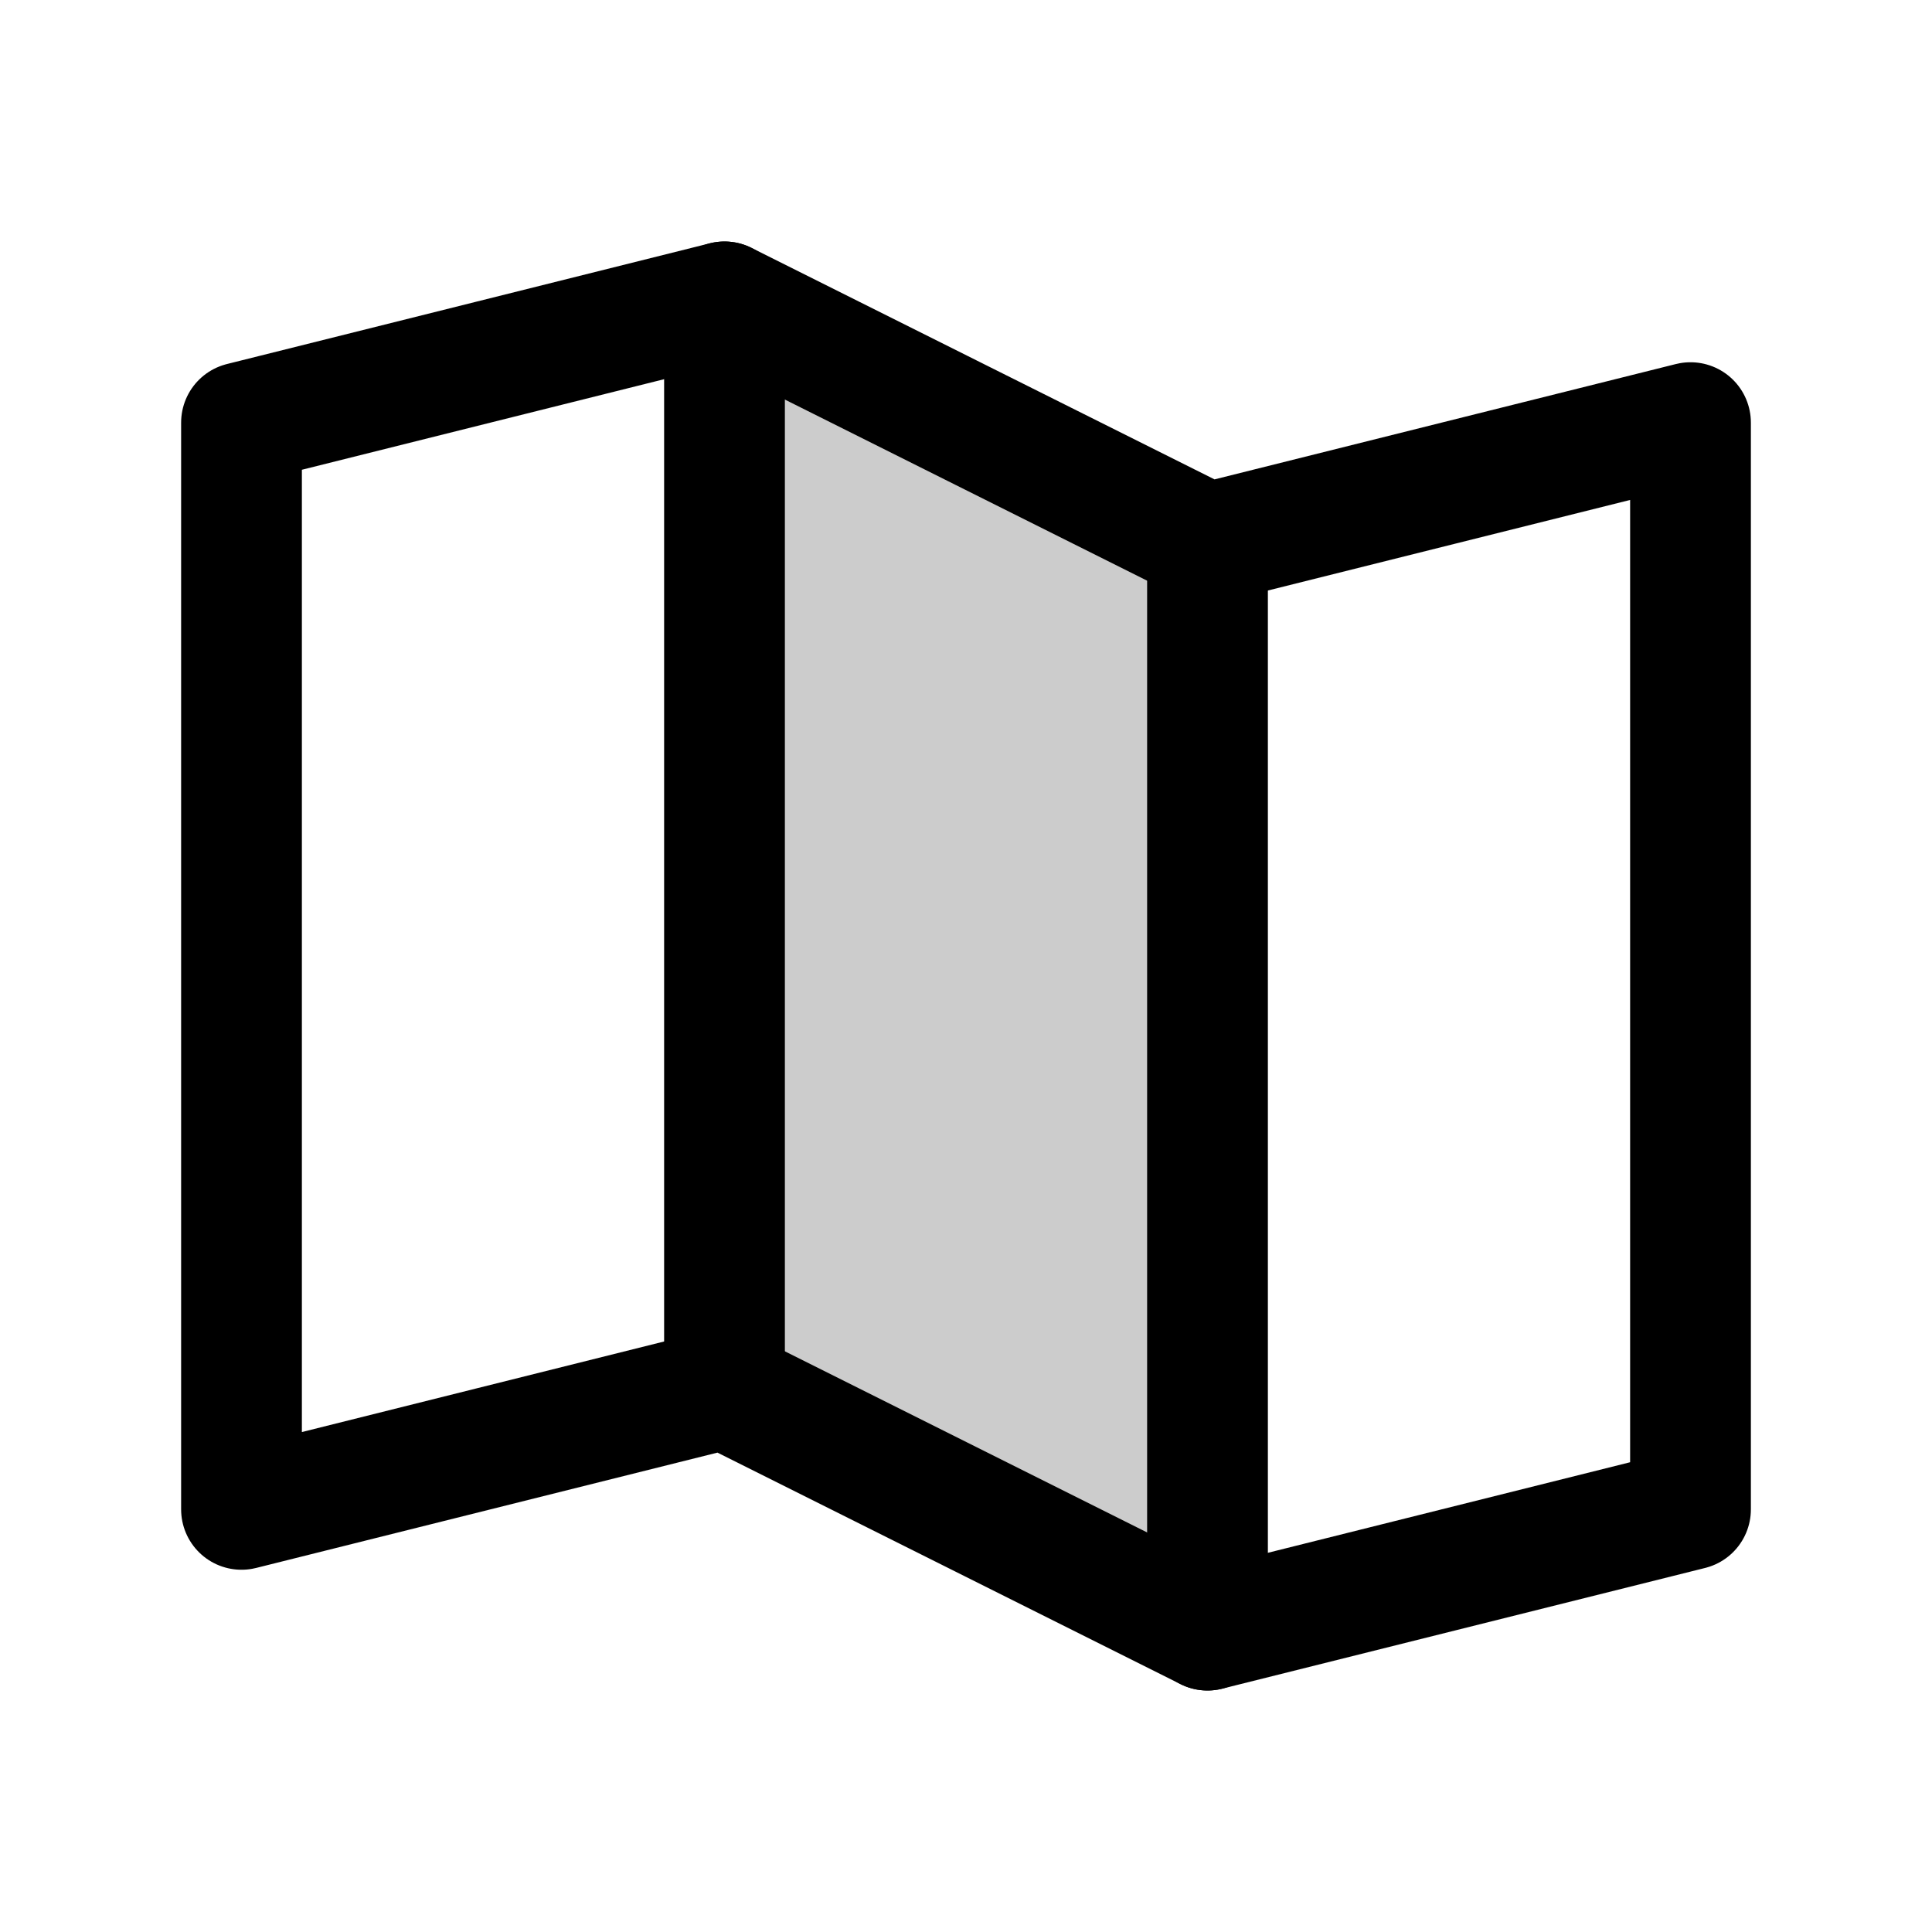 <svg xmlns="http://www.w3.org/2000/svg" viewBox="0 0 256 256"><rect width="256" height="256" fill="none"/><polygon points="96 184 96 40 160 72 160 216 96 184" opacity="0.2"/><line x1="96" y1="184" x2="96" y2="40" fill="none" stroke="#000" stroke-linecap="round" stroke-linejoin="round" stroke-width="16"/><line x1="160" y1="72" x2="160" y2="216" fill="none" stroke="#000" stroke-linecap="round" stroke-linejoin="round" stroke-width="16"/><polygon points="96 184 32 200 32 56 96 40 160 72 224 56 224 200 160 216 96 184" fill="none" stroke="#000" stroke-linecap="round" stroke-linejoin="round" stroke-width="16"/></svg>
